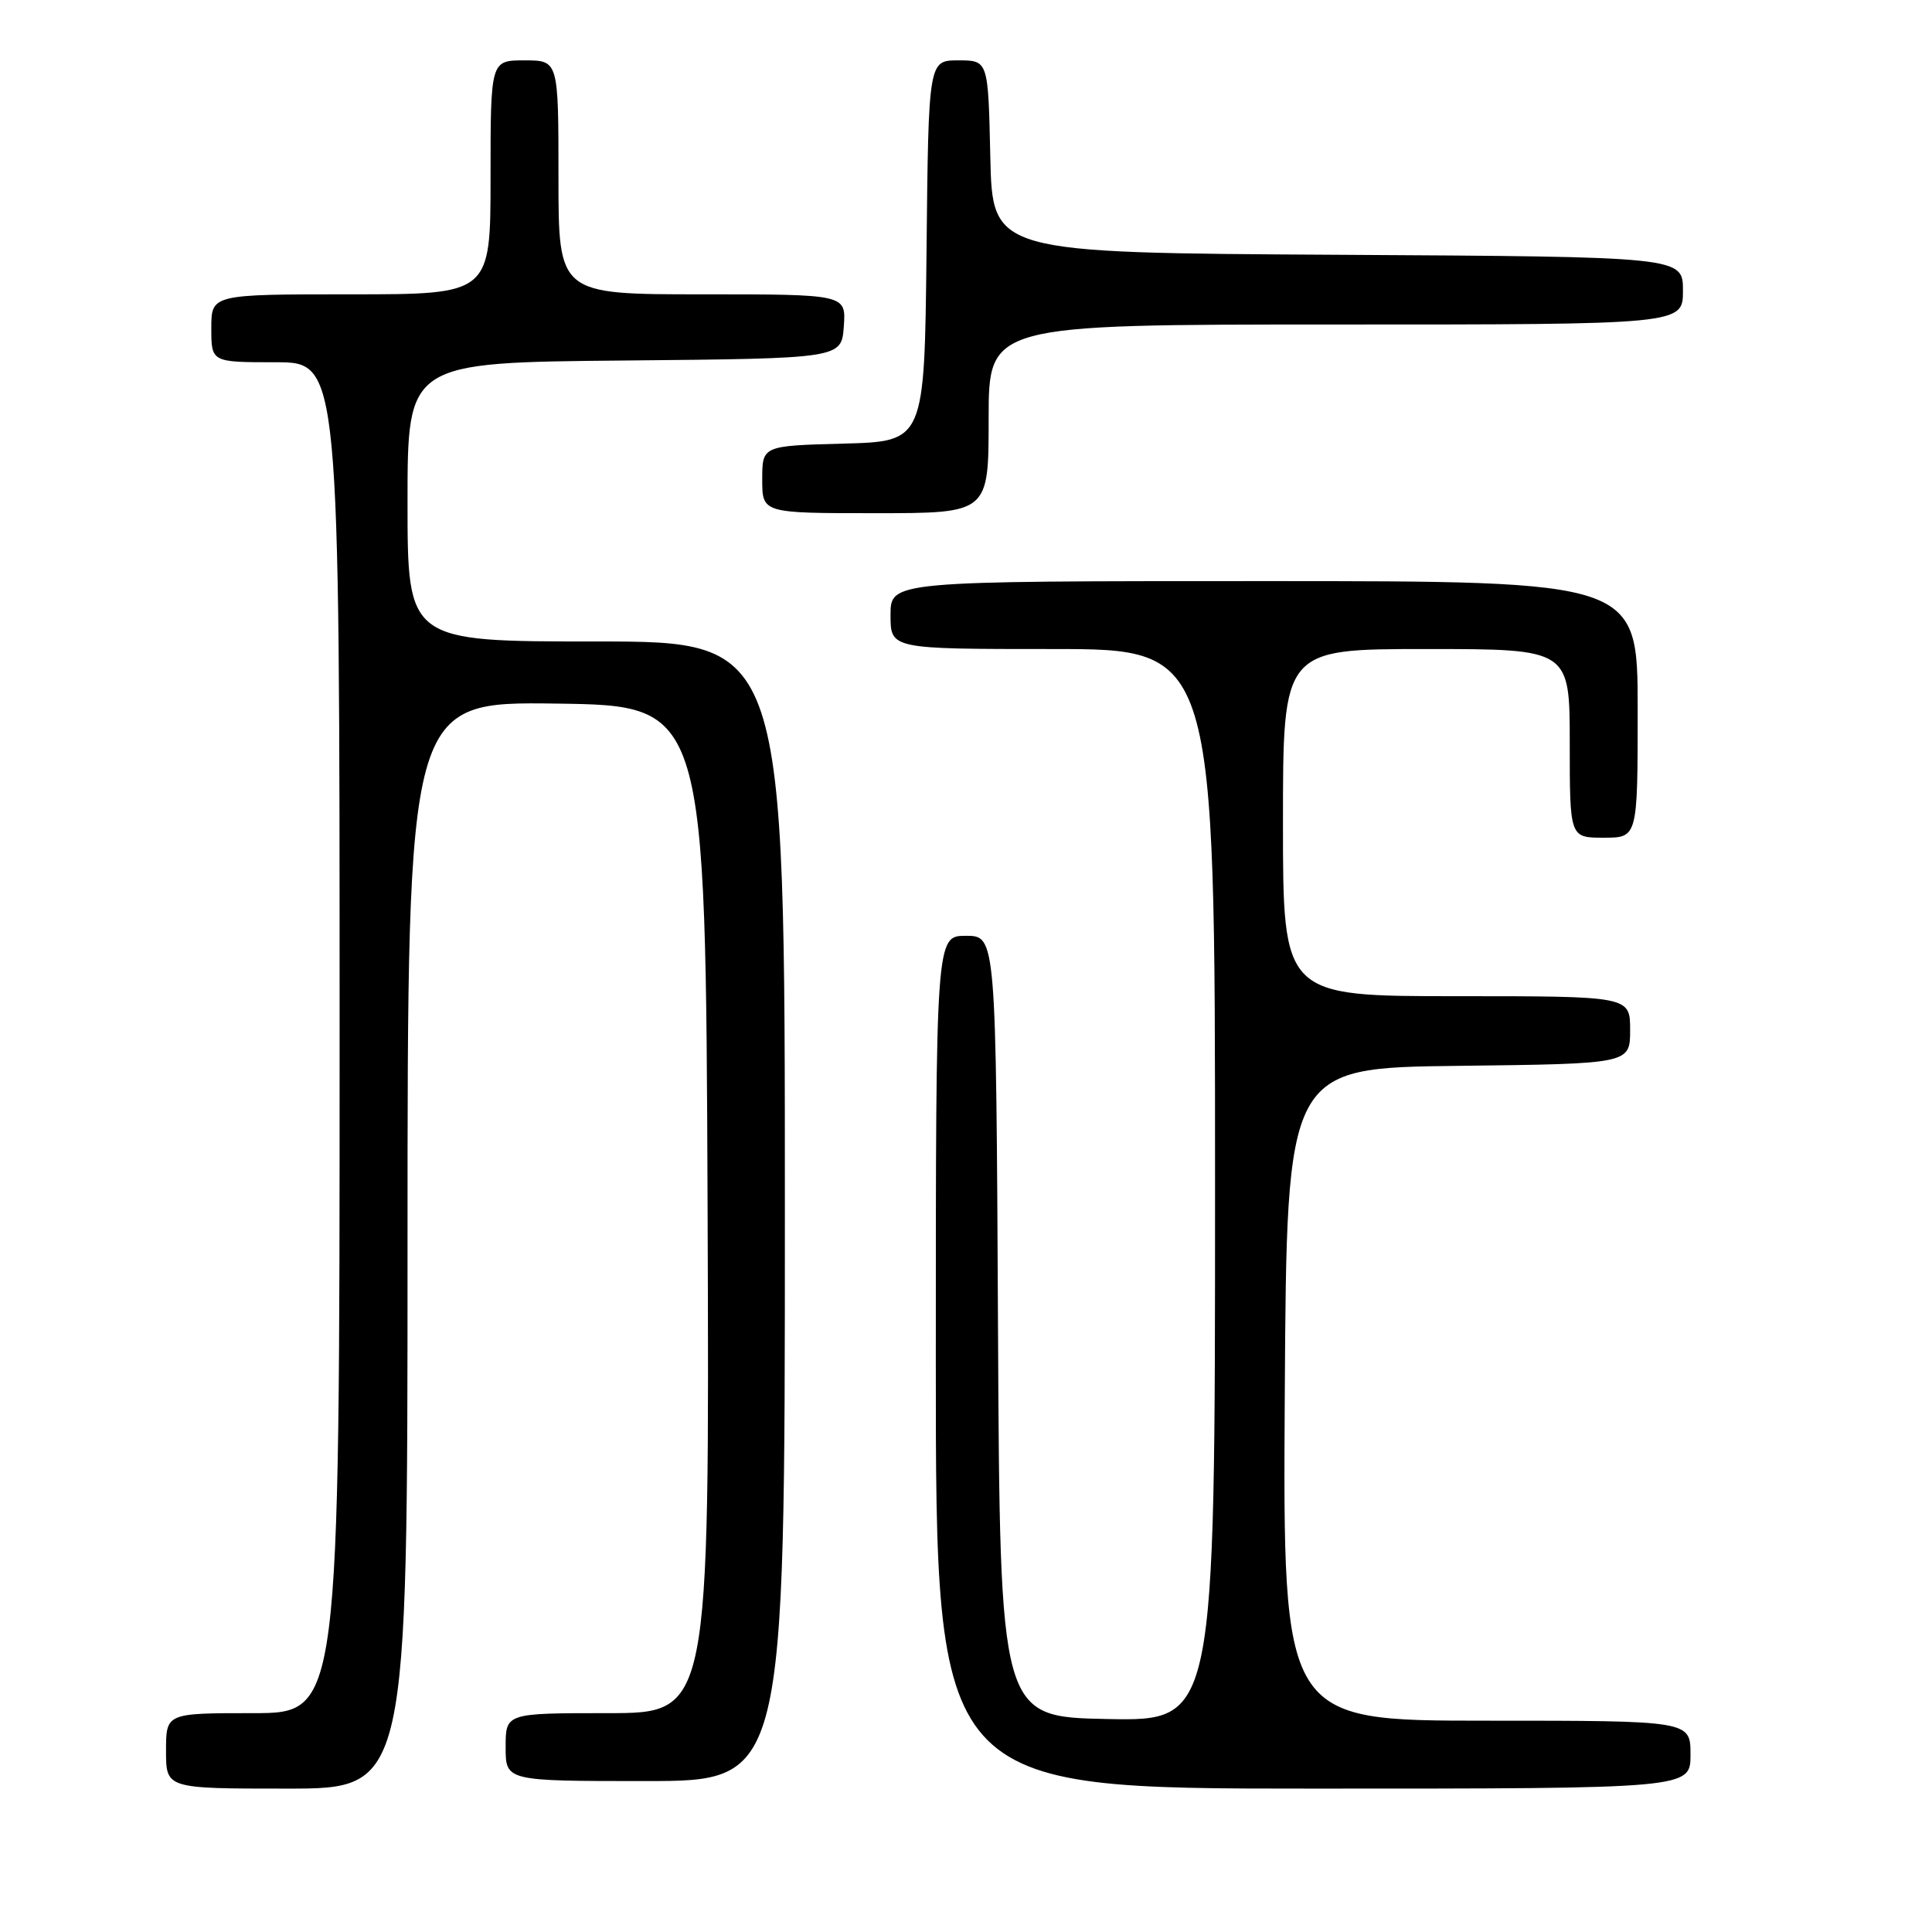 <?xml version="1.0" encoding="UTF-8" standalone="no"?>
<!DOCTYPE svg PUBLIC "-//W3C//DTD SVG 1.1//EN" "http://www.w3.org/Graphics/SVG/1.1/DTD/svg11.dtd" >
<svg xmlns="http://www.w3.org/2000/svg" xmlns:xlink="http://www.w3.org/1999/xlink" version="1.1" viewBox="0 0 256 256">
 <g >
 <path fill="currentColor"
d=" M 54.00 164.98 C 54.00 92.96 54.00 92.96 73.75 93.23 C 93.50 93.50 93.50 93.50 93.76 160.25 C 94.01 227.00 94.01 227.00 80.51 227.00 C 67.00 227.00 67.00 227.00 67.00 231.50 C 67.00 236.00 67.00 236.00 85.50 236.00 C 104.00 236.00 104.00 236.00 104.00 160.50 C 104.00 85.00 104.00 85.00 79.00 85.00 C 54.00 85.00 54.00 85.00 54.00 66.52 C 54.00 48.03 54.00 48.03 82.75 47.77 C 111.50 47.50 111.50 47.50 111.81 43.25 C 112.11 39.00 112.11 39.00 93.06 39.00 C 74.00 39.00 74.00 39.00 74.00 23.50 C 74.00 8.00 74.00 8.00 69.50 8.00 C 65.00 8.00 65.00 8.00 65.00 23.50 C 65.00 39.00 65.00 39.00 46.50 39.00 C 28.00 39.00 28.00 39.00 28.00 43.50 C 28.00 48.00 28.00 48.00 36.50 48.00 C 45.00 48.00 45.00 48.00 45.00 137.50 C 45.00 227.00 45.00 227.00 33.50 227.00 C 22.00 227.00 22.00 227.00 22.00 232.00 C 22.00 237.00 22.00 237.00 38.00 237.00 C 54.00 237.00 54.00 237.00 54.00 164.98 Z  M 224.00 232.50 C 224.00 228.00 224.00 228.00 196.99 228.00 C 169.98 228.00 169.98 228.00 170.24 184.75 C 170.50 141.50 170.50 141.50 193.25 141.23 C 216.00 140.96 216.00 140.96 216.00 136.48 C 216.00 132.00 216.00 132.00 193.00 132.00 C 170.00 132.00 170.00 132.00 170.00 109.00 C 170.00 86.00 170.00 86.00 189.00 86.00 C 208.00 86.00 208.00 86.00 208.00 98.50 C 208.00 111.00 208.00 111.00 212.50 111.00 C 217.00 111.00 217.00 111.00 217.00 94.00 C 217.00 77.00 217.00 77.00 167.50 77.00 C 118.00 77.00 118.00 77.00 118.00 81.50 C 118.00 86.00 118.00 86.00 139.50 86.00 C 161.00 86.00 161.00 86.00 161.00 157.03 C 161.00 228.05 161.00 228.05 146.75 227.78 C 132.50 227.50 132.50 227.50 132.24 175.75 C 131.98 124.00 131.98 124.00 127.99 124.00 C 124.00 124.00 124.00 124.00 124.00 180.50 C 124.00 237.00 124.00 237.00 174.00 237.00 C 224.00 237.00 224.00 237.00 224.00 232.50 Z  M 131.00 55.50 C 131.00 43.00 131.00 43.00 177.00 43.00 C 223.00 43.00 223.00 43.00 223.00 38.51 C 223.00 34.02 223.00 34.02 177.25 33.76 C 131.50 33.50 131.50 33.50 131.22 20.75 C 130.94 8.00 130.94 8.00 126.99 8.00 C 123.03 8.00 123.03 8.00 122.77 33.25 C 122.50 58.50 122.50 58.50 111.75 58.78 C 101.00 59.07 101.00 59.07 101.00 63.53 C 101.00 68.00 101.00 68.00 116.00 68.00 C 131.00 68.00 131.00 68.00 131.00 55.50 Z "/>
</g>
</svg>
